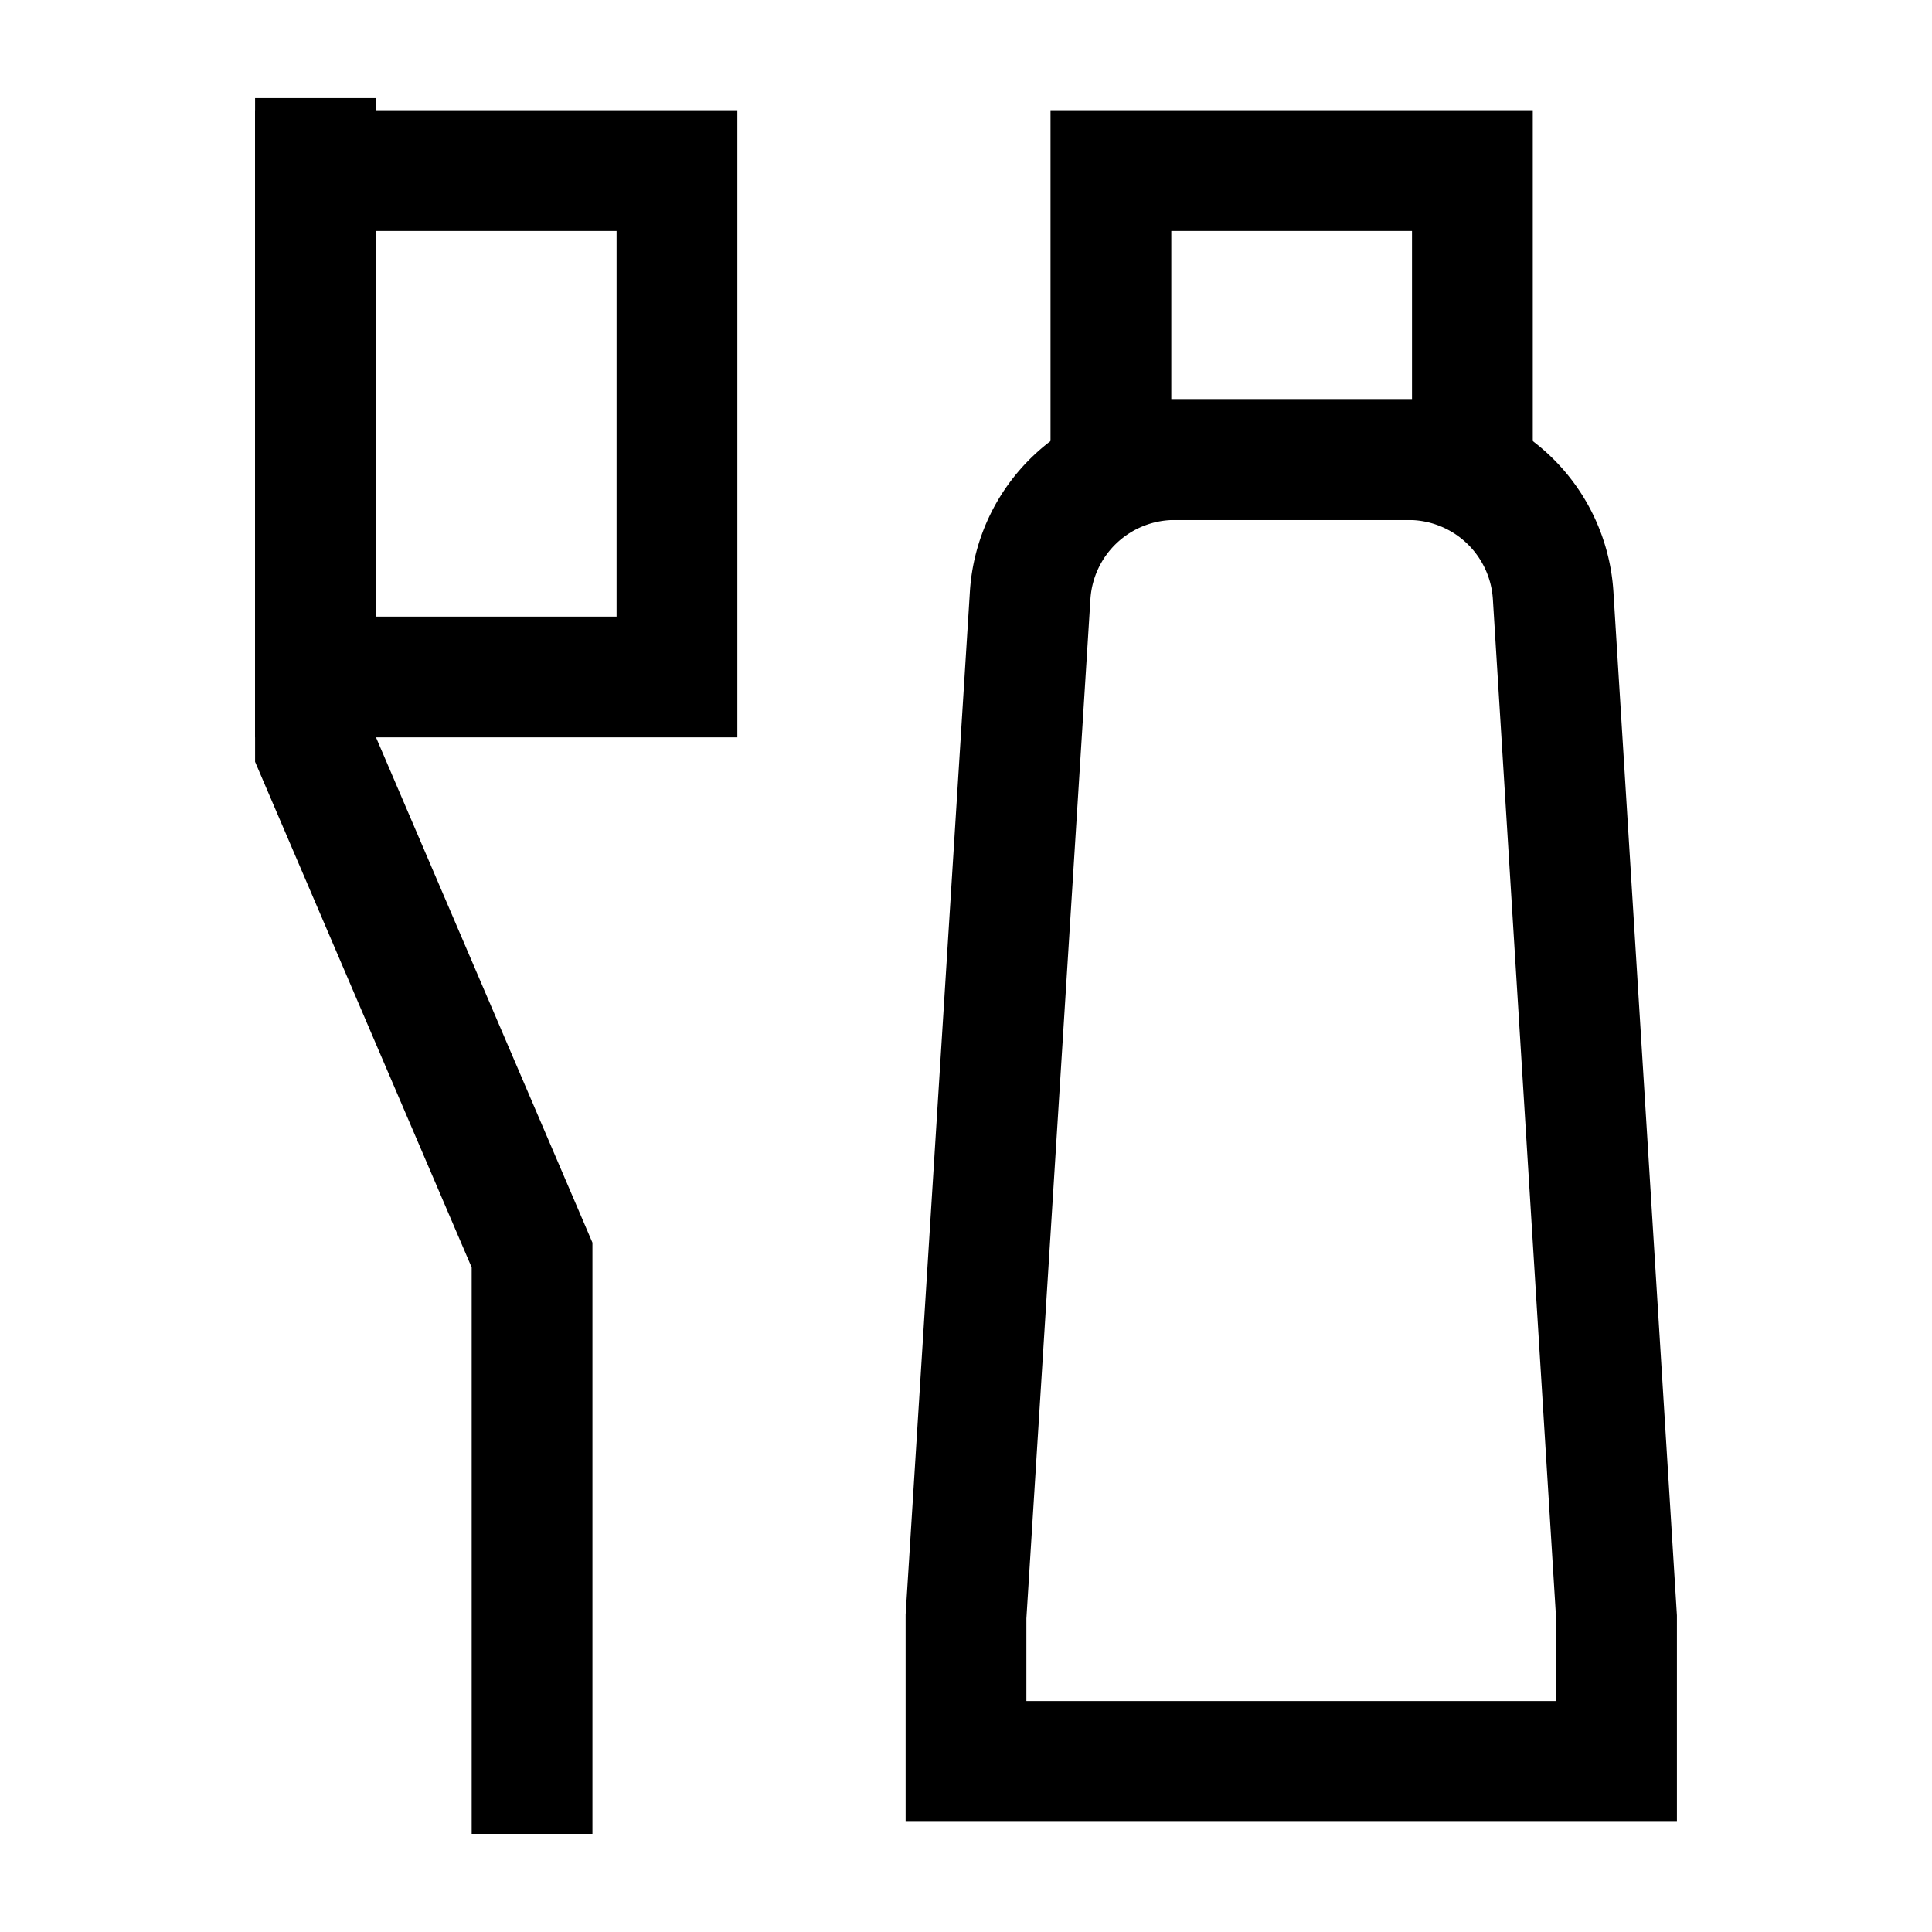 <svg id="Tooth-Brush-Paste--Streamline-Atlas" xmlns="http://www.w3.org/2000/svg" viewBox="-15.19 -15.19 486 486" height="486" width="486">
  <desc>
    Tooth Brush Paste Streamline Icon: https://streamlinehq.com
  </desc>
  <defs></defs>
  <path d="m355.194 100.426 -90.934 0 0 -72.709 90.934 0Z" fill="none" stroke="currentColor" stroke-miterlimit="10" stroke-width="30.38"></path>
  <path d="M227.81 427.903h163.644v-36.26l-15.947 -257.046a36.45 36.45 0 0 0 -36.26 -34.172h-59.041a36.45 36.45 0 0 0 -36.26 34.172L227.81 391.454Z" fill="none" stroke="currentColor" stroke-miterlimit="10" stroke-width="30.38"></path>
  <path d="m64.166 9.492 0 163.833 54.485 127.194 0 145.609" fill="none" stroke="currentColor" stroke-miterlimit="10" stroke-width="30.38"></path>
  <path d="M64.166 27.717h90.934v127.384H64.166Z" fill="none" stroke="currentColor" stroke-miterlimit="10" stroke-width="30.38"></path>
</svg>